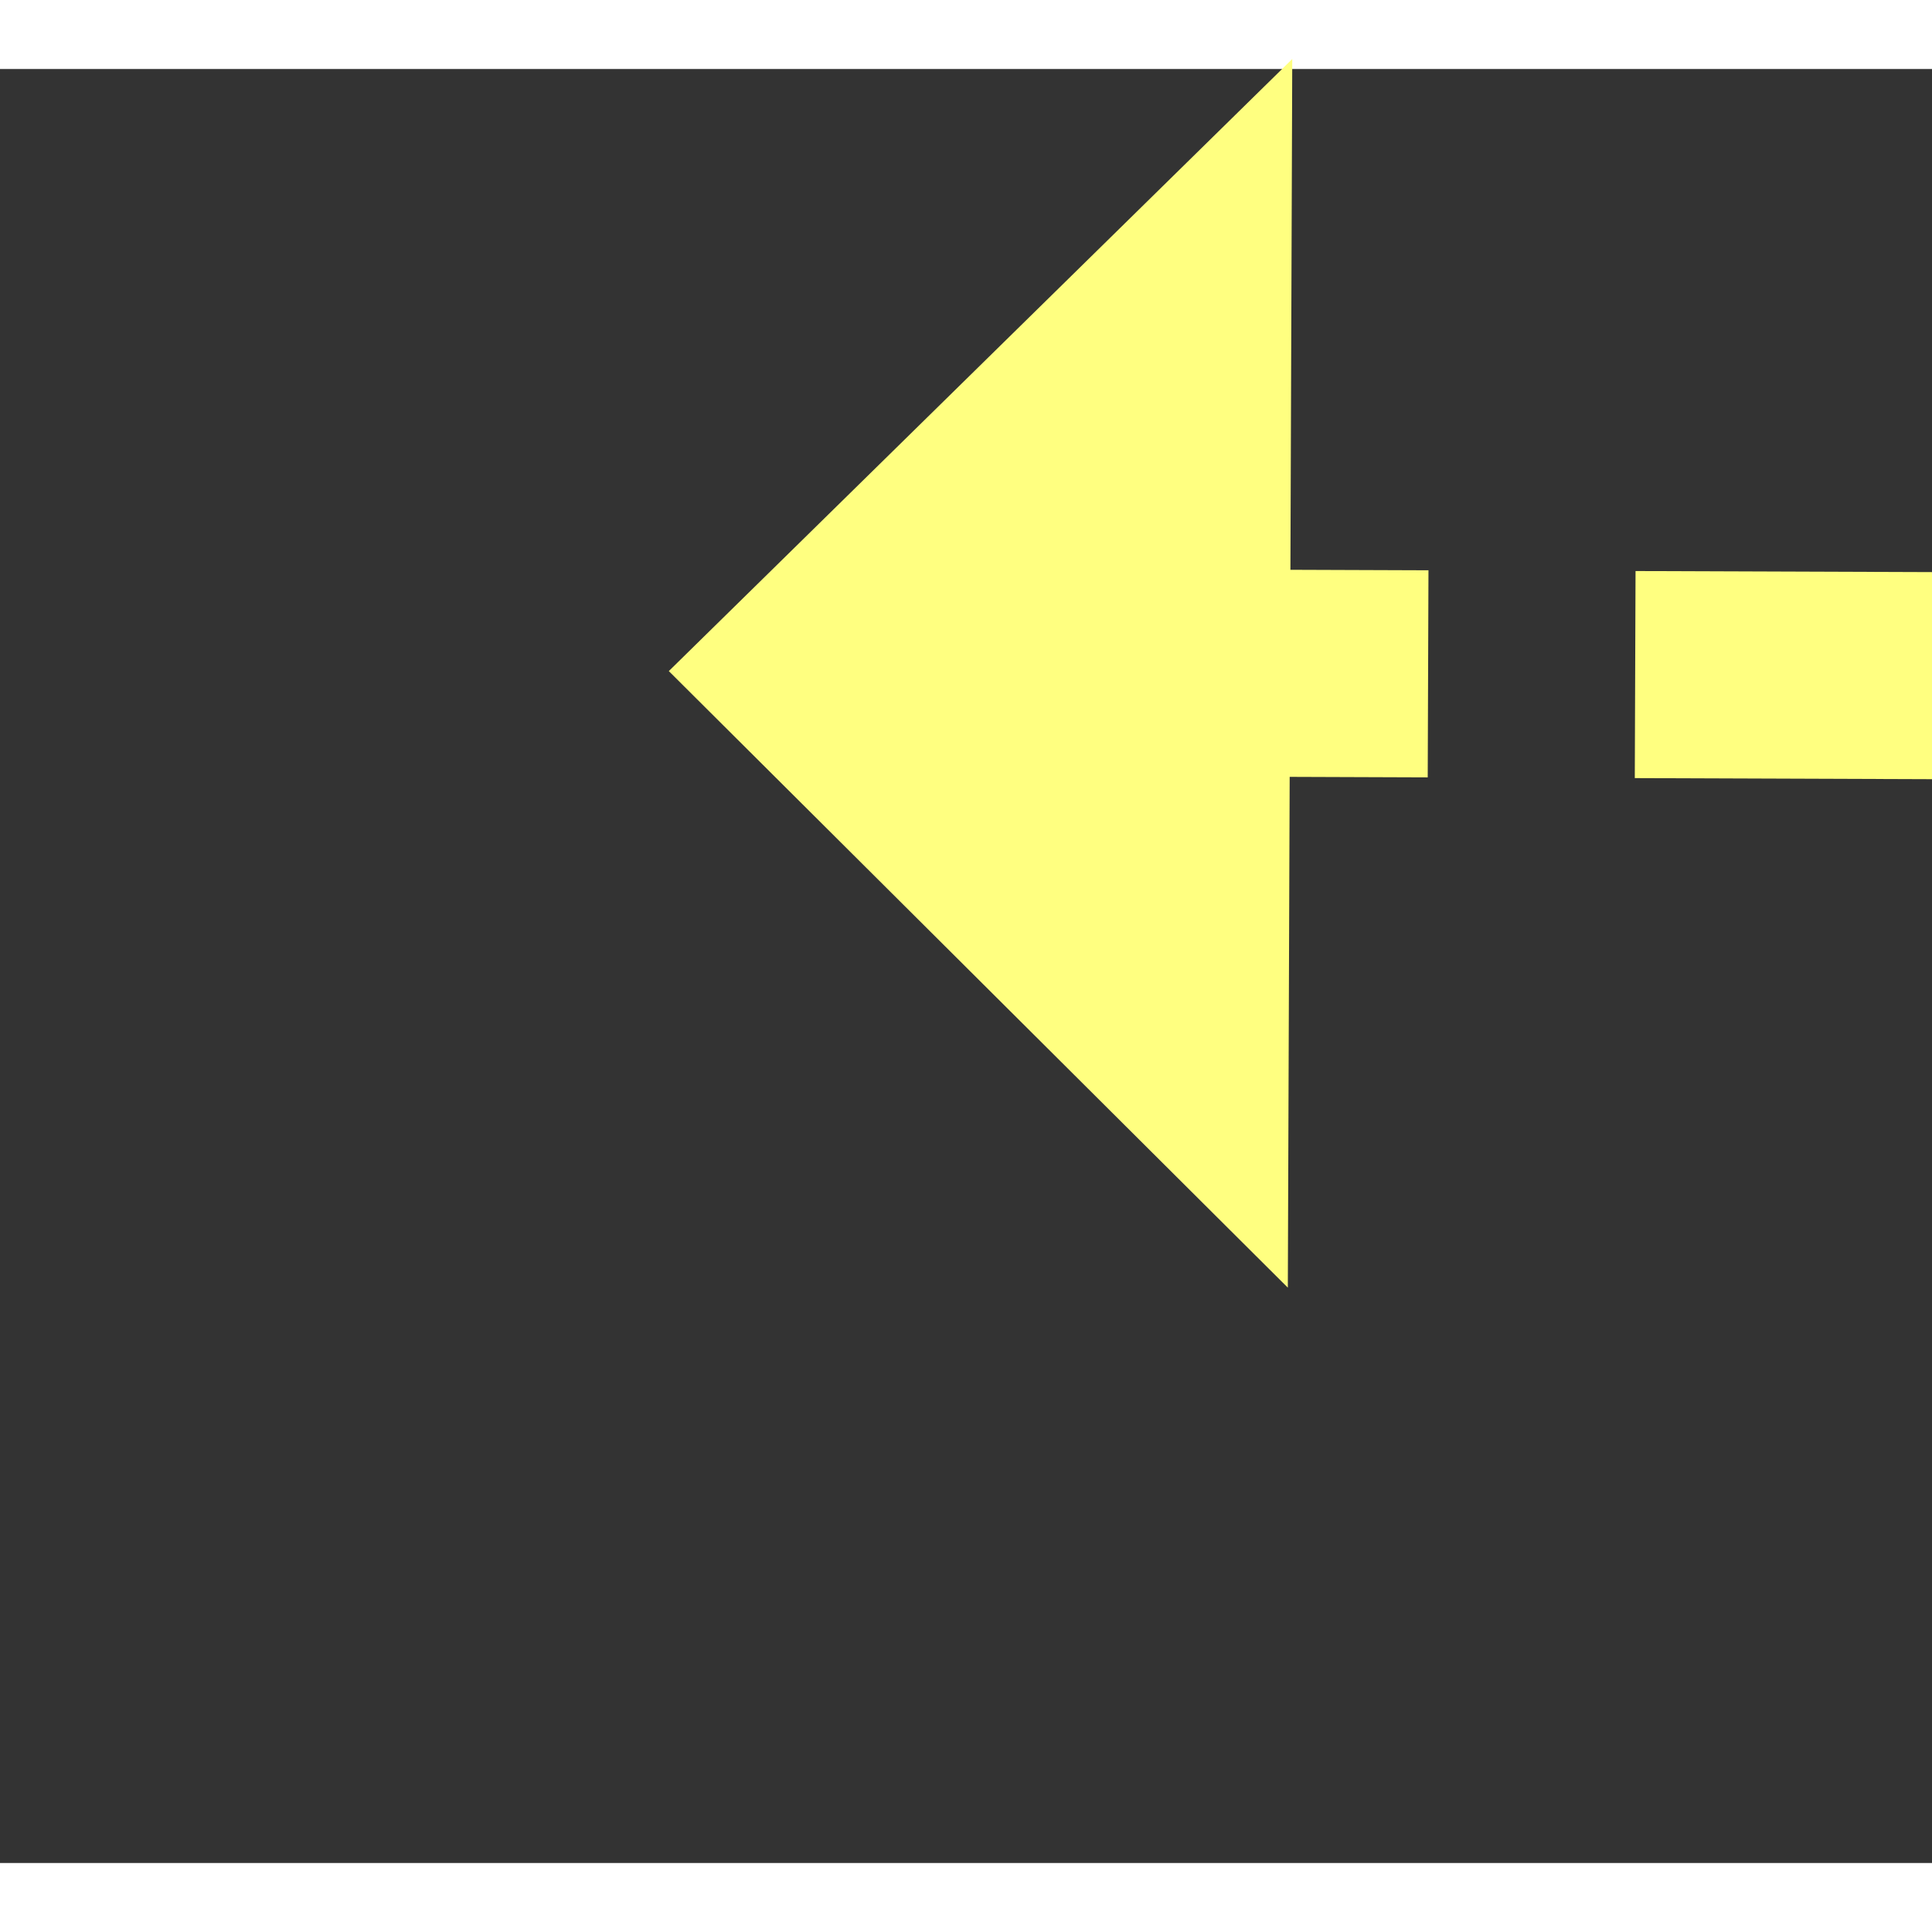 ﻿<?xml version="1.0" encoding="utf-8"?>
<svg version="1.1" xmlns:xlink="http://www.w3.org/1999/xlink" width="28px" height="28px" preserveAspectRatio="xMinYMid meet" viewBox="944 13177  28 26" xmlns="http://www.w3.org/2000/svg">
  <rect x="944" y="13177" width="28" height="26" fill="#333333" stroke="none"/>
  <g transform="matrix(0.809 -0.588 0.588 0.809 -7569.926 3082.164 )">
    <path d="M 986 13208.4  L 995 13199.5  L 986 13190.6  L 986 13208.4  Z " fill-rule="nonzero" fill="#ffff80" stroke="none" transform="matrix(-0.807 -0.591 0.591 -0.807 -6043.441 24422.745 )" />
    <path d="M 948 13199.5  L 988 13199.5  " stroke-width="3" stroke-dasharray="9,3" stroke="#ffff80" fill="none" transform="matrix(-0.807 -0.591 0.591 -0.807 -6043.441 24422.745 )" />
  </g>
</svg>